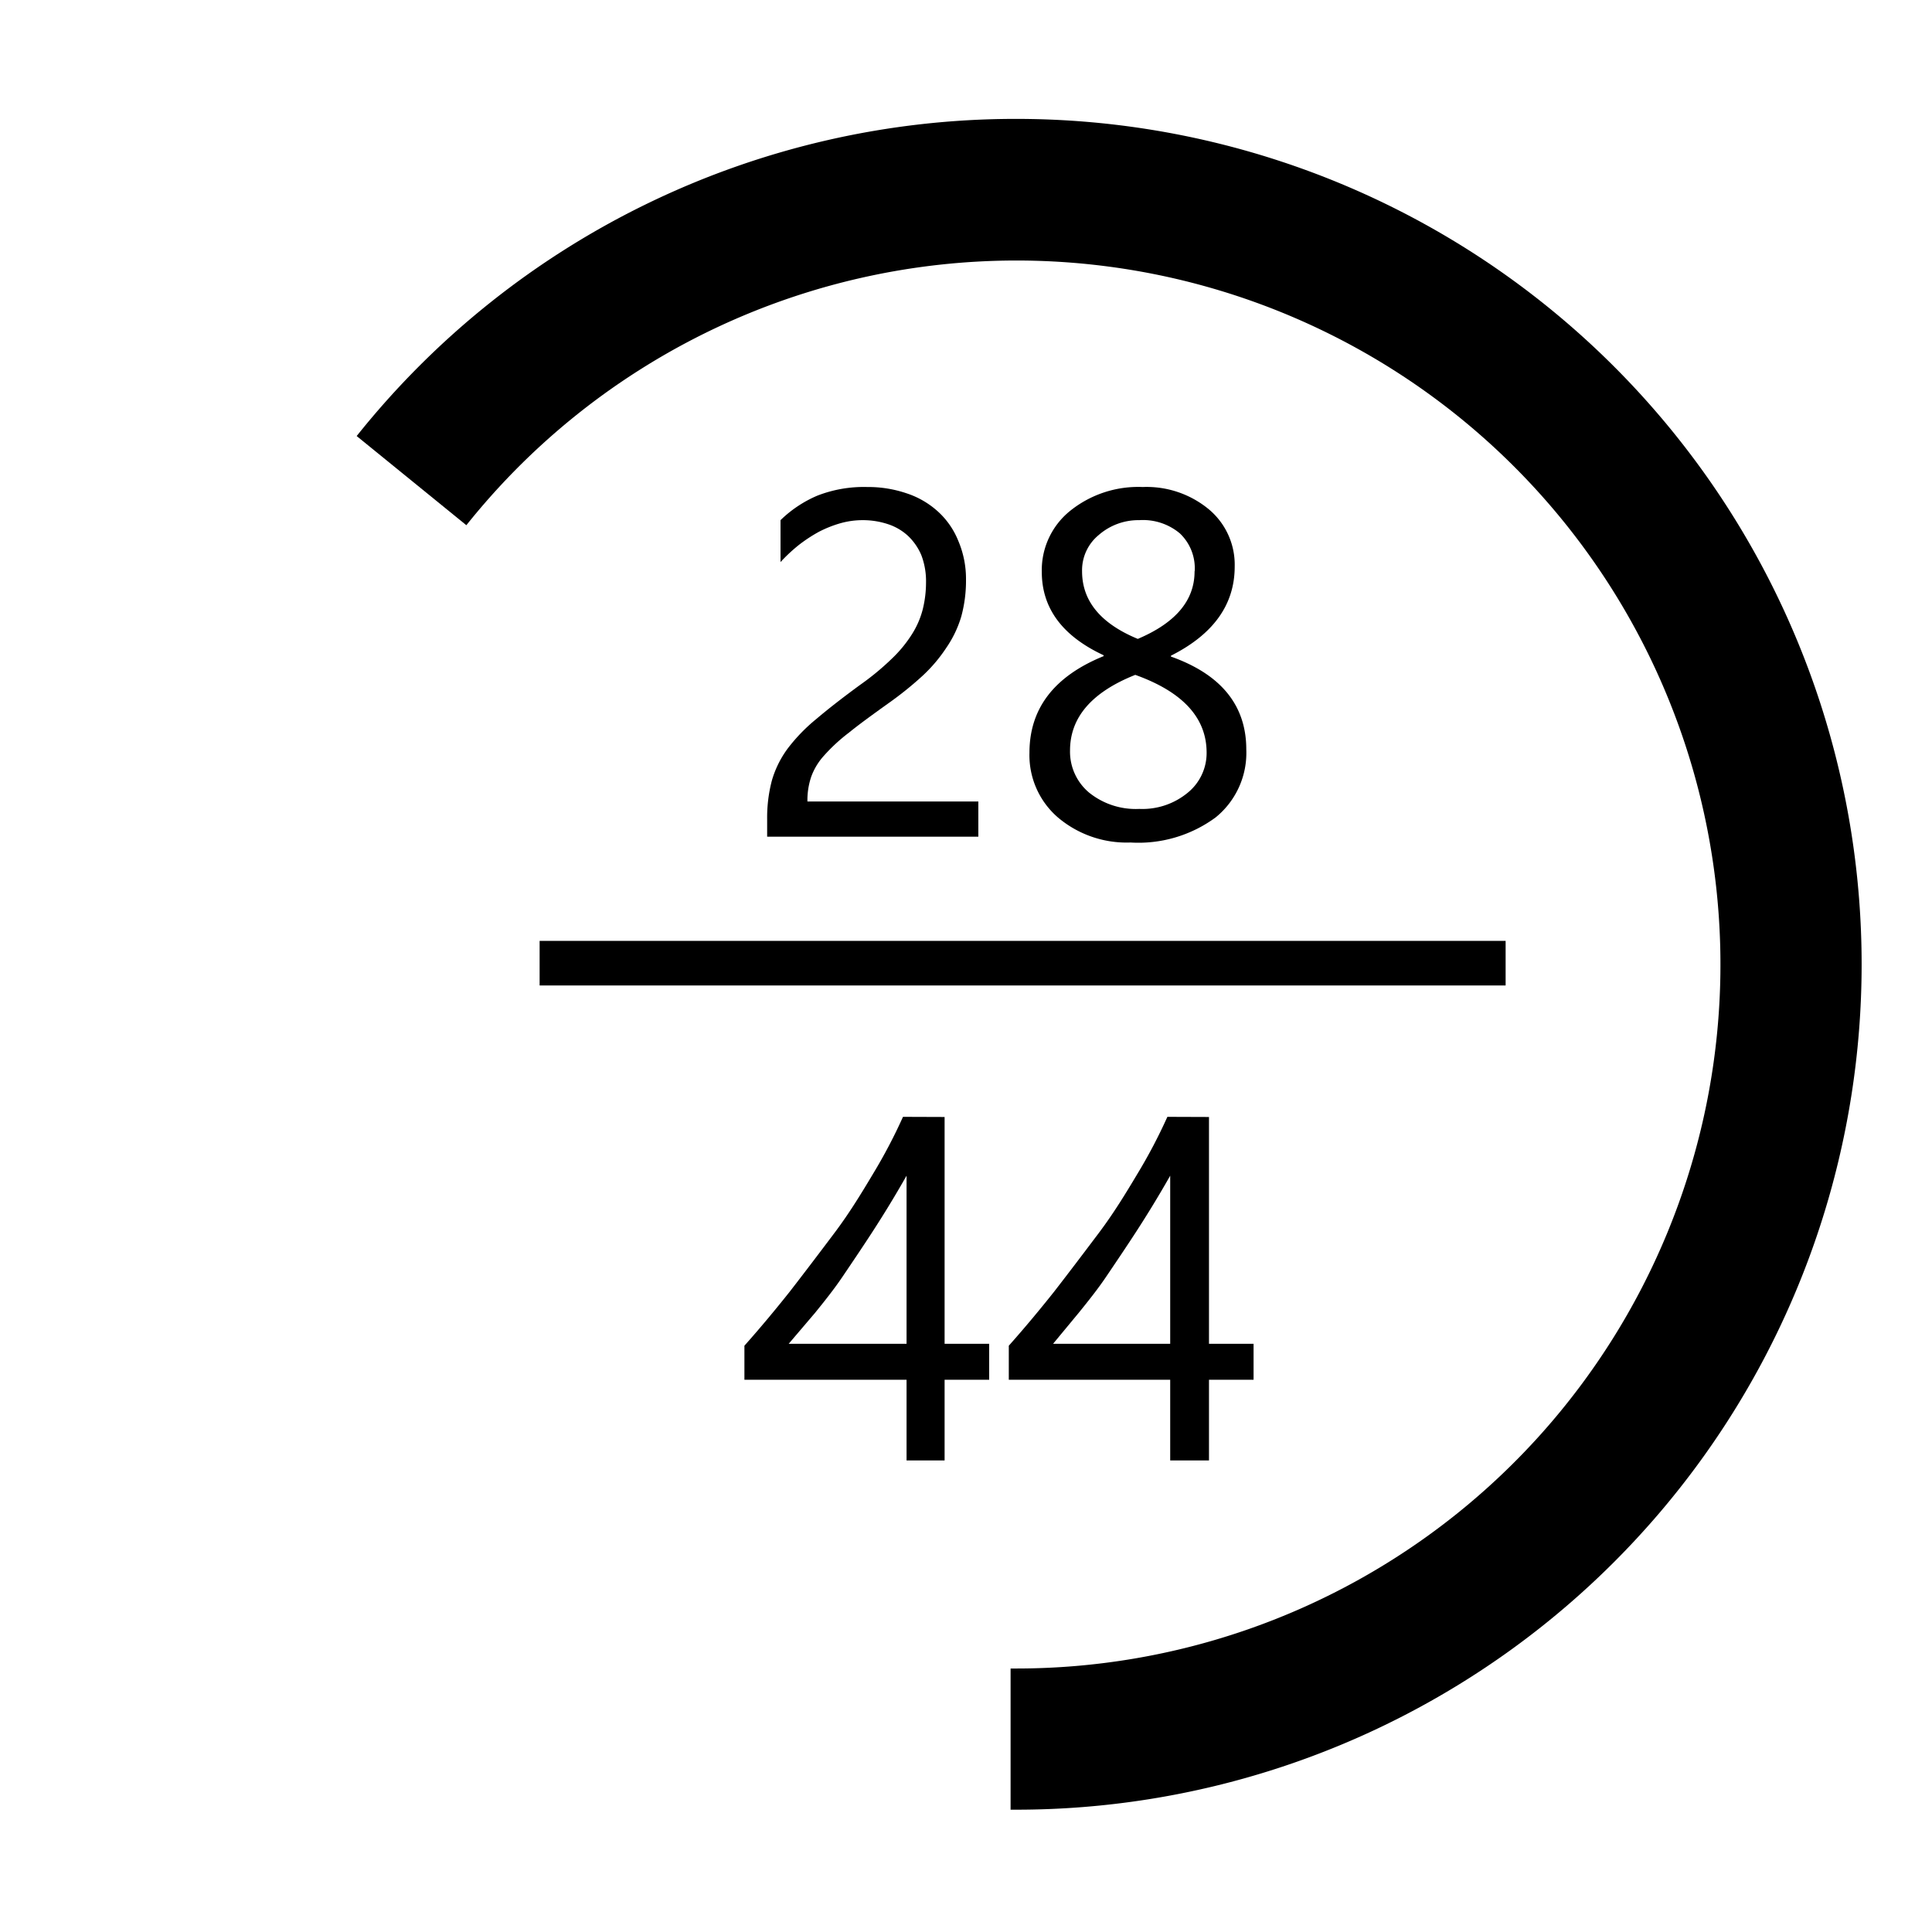 <svg id="图层_1" data-name="图层 1" xmlns="http://www.w3.org/2000/svg" viewBox="0 0 130 130"><title>project_logo</title><path d="M68.38,8A56.73,56.73,0,0,0,24,29.34l7.38,6a47.37,47.37,0,1,1,37,76.93H68v9.5h.38A56.87,56.87,0,0,0,68.38,8Z"/><rect x="36.31" y="63.31" width="65" height="3"/><path d="M62.31,39.22A4.93,4.93,0,0,0,62,37.37a3.84,3.84,0,0,0-.91-1.32,3.67,3.67,0,0,0-1.34-.78A5.38,5.38,0,0,0,58.05,35a5.5,5.5,0,0,0-1.51.21,7.84,7.84,0,0,0-1.45.58,10.13,10.13,0,0,0-1.35.89,10.91,10.91,0,0,0-1.22,1.14V35A8.07,8.07,0,0,1,55,33.35a8.61,8.61,0,0,1,3.36-.58,8,8,0,0,1,2.63.42,5.84,5.84,0,0,1,2.09,1.2,5.36,5.36,0,0,1,1.4,2A6.52,6.52,0,0,1,65,39a9.16,9.16,0,0,1-.32,2.49,7.44,7.44,0,0,1-1,2.09,10.24,10.24,0,0,1-1.6,1.89,23.1,23.1,0,0,1-2.27,1.83c-1.09.78-2,1.44-2.69,2a11.79,11.79,0,0,0-1.67,1.54,4.27,4.27,0,0,0-.87,1.44,4.93,4.93,0,0,0-.25,1.65h11.5v2.37H51.62V55.12a9.81,9.81,0,0,1,.32-2.61A6.82,6.82,0,0,1,53,50.37a11.73,11.73,0,0,1,1.94-2c.8-.68,1.78-1.44,2.94-2.29A17.65,17.65,0,0,0,60,44.33a8.6,8.6,0,0,0,1.36-1.65A5.8,5.8,0,0,0,62.09,41,7.52,7.52,0,0,0,62.31,39.22Z"/><path d="M74.26,44.15v-.06q-4.16-1.94-4.16-5.61A5.12,5.12,0,0,1,72,34.38a7.31,7.31,0,0,1,4.89-1.61,6.57,6.57,0,0,1,4.45,1.5,4.86,4.86,0,0,1,1.74,3.85q0,3.84-4.29,6v.06c3.38,1.2,5.07,3.29,5.07,6.25A5.59,5.59,0,0,1,81.8,55a8.76,8.76,0,0,1-5.73,1.69A7.15,7.15,0,0,1,71.18,55a5.53,5.53,0,0,1-1.91-4.35Q69.27,46.18,74.26,44.15Zm2.13,1.26C73.45,46.58,72,48.28,72,50.5a3.59,3.59,0,0,0,1.28,2.83,5,5,0,0,0,3.38,1.1,4.79,4.79,0,0,0,3.26-1.09,3.44,3.44,0,0,0,1.27-2.74Q81.16,47.12,76.39,45.41Zm4-7a3.23,3.23,0,0,0-1-2.52A3.86,3.86,0,0,0,76.66,35a4.06,4.06,0,0,0-2.73,1,3.07,3.07,0,0,0-1.12,2.44q0,3,3.75,4.55C79.11,41.91,80.38,40.4,80.38,38.45Z"/><path d="M63.56,75.16V90.42h3v2.42h-3v5.43H61V92.84H50.09V90.55q1.52-1.71,3.06-3.65c1-1.29,2-2.61,3-3.94s1.81-2.66,2.61-4a35.61,35.61,0,0,0,2-3.81ZM53.07,90.42H61V79.11c-.8,1.41-1.57,2.66-2.29,3.77s-1.4,2.11-2,3-1.27,1.72-1.86,2.45Z"/><path d="M81.35,75.16V90.42h3v2.42h-3v5.43H78.74V92.84H67.88V90.55q1.52-1.71,3.06-3.65c1-1.29,2-2.61,3-3.94s1.81-2.66,2.61-4a35.61,35.61,0,0,0,2-3.81ZM70.86,90.42h7.88V79.11c-.8,1.41-1.57,2.66-2.29,3.77s-1.4,2.11-2,3-1.27,1.72-1.86,2.45Z"/></svg>